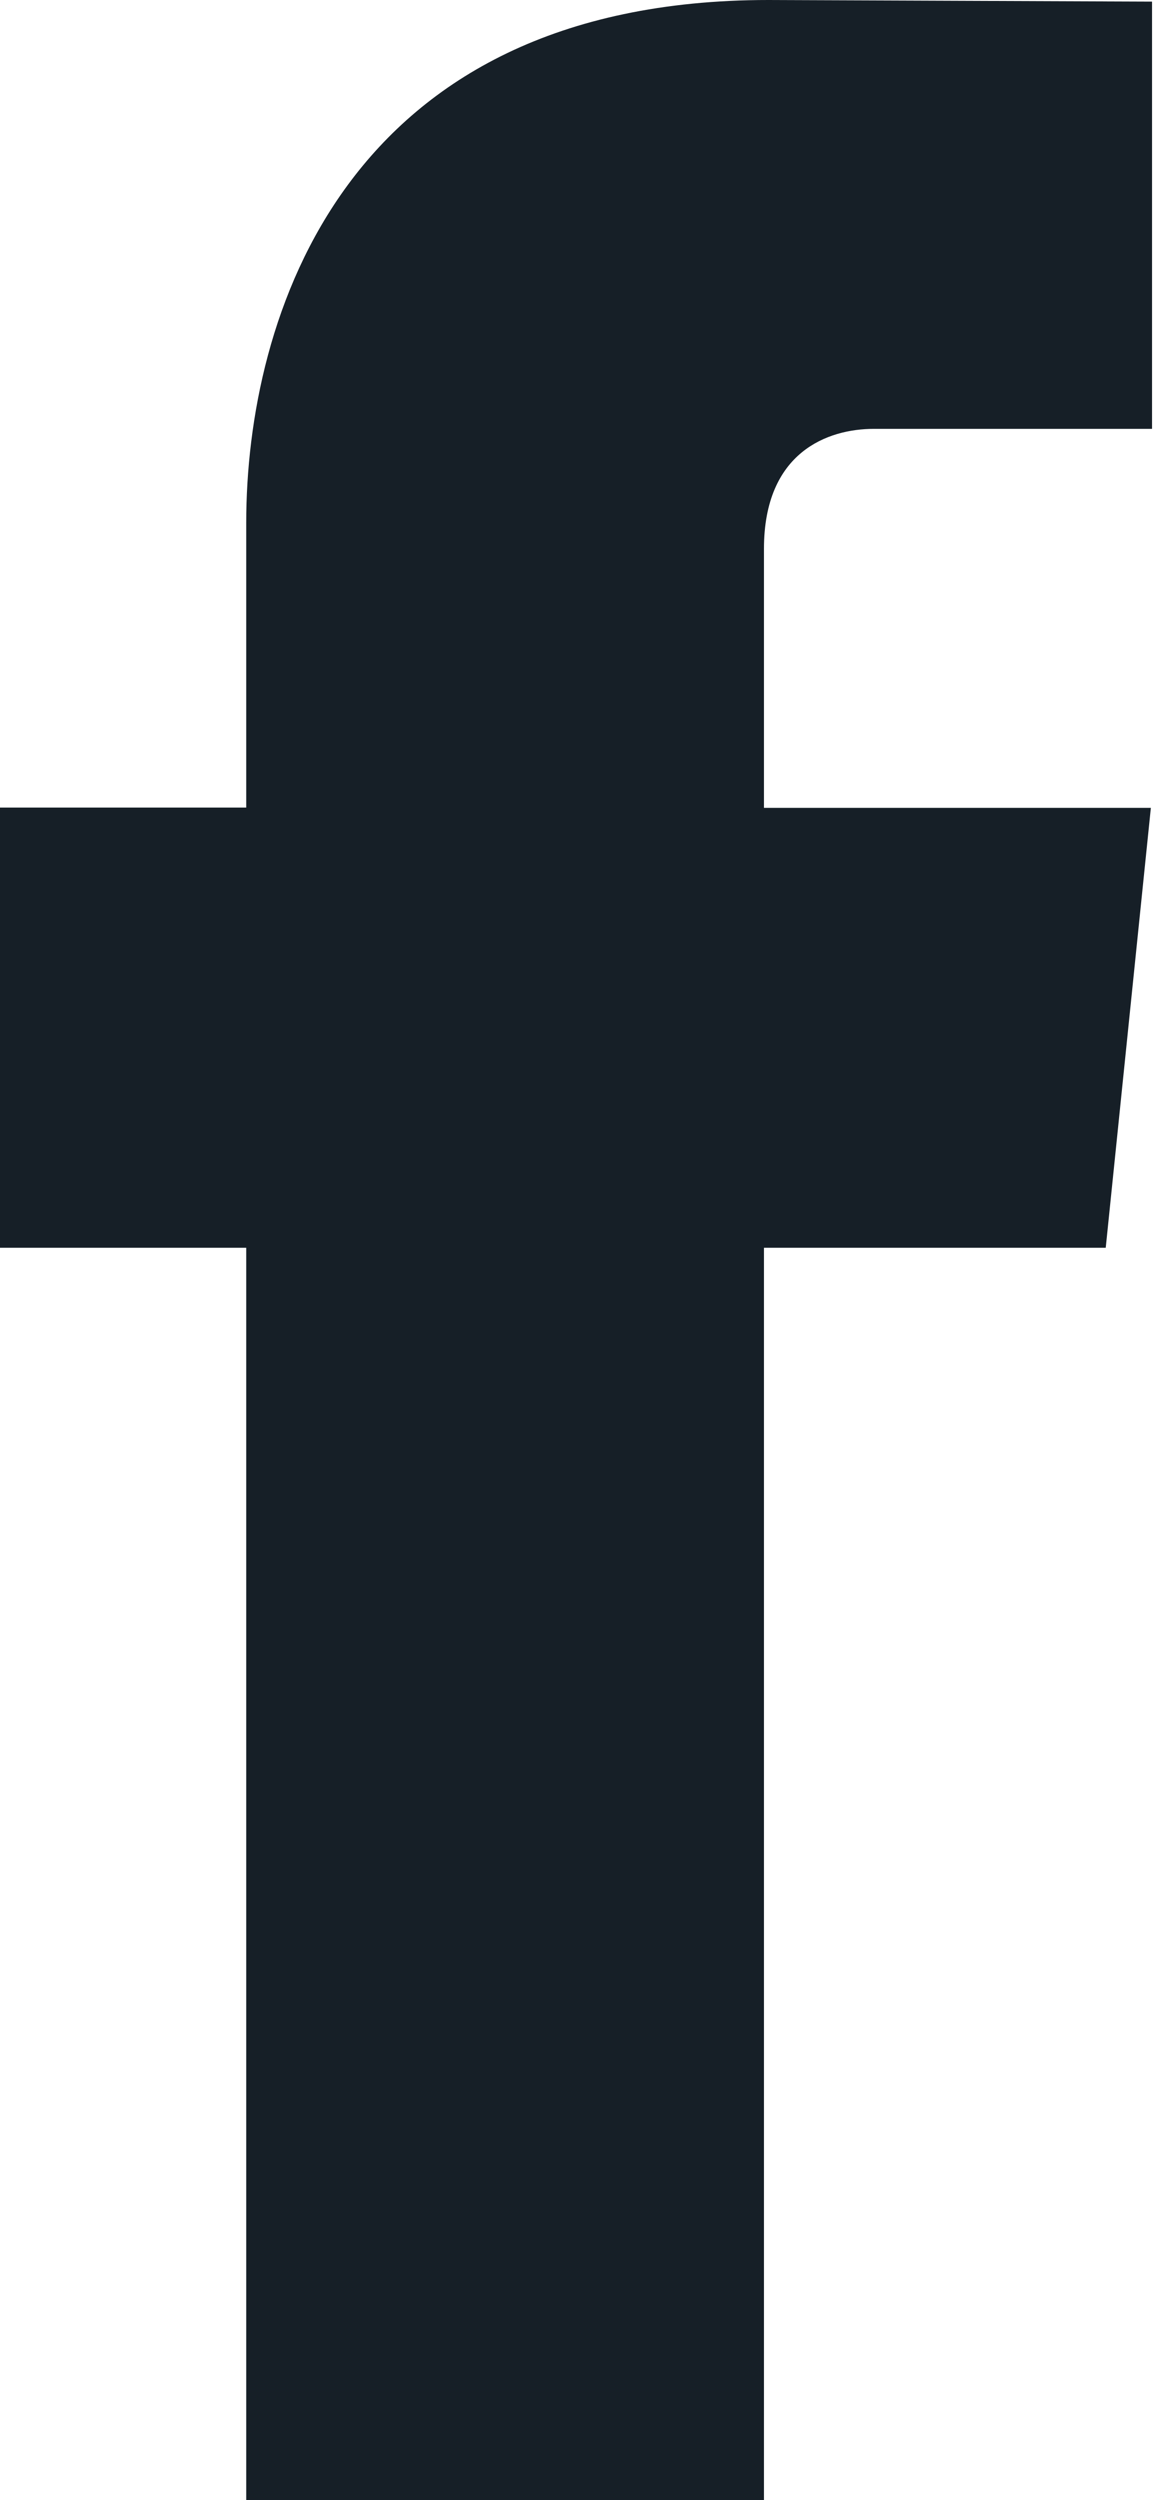 <?xml version="1.0" encoding="UTF-8"?>
<svg width="8px" height="17px" viewBox="0 0 8 17" version="1.1" xmlns="http://www.w3.org/2000/svg" xmlns:xlink="http://www.w3.org/1999/xlink">
	<g stroke="none" stroke-width="1" fill="none" fill-rule="evenodd">
		<path d="M7.522,8.484 L5.197,8.484 L5.197,17 L1.675,17 L1.675,8.484 L0,8.484 L0,5.491 L1.675,5.491 L1.675,3.554 C1.675,2.169 2.333,0 5.228,0 L7.837,0.011 L7.837,2.916 L5.944,2.916 C5.634,2.916 5.197,3.071 5.197,3.732 L5.197,5.493 L7.829,5.493 L7.522,8.484 Z" id="Path" fill="#161F27" fill-rule="nonzero">
		</path>
	</g>
</svg>
